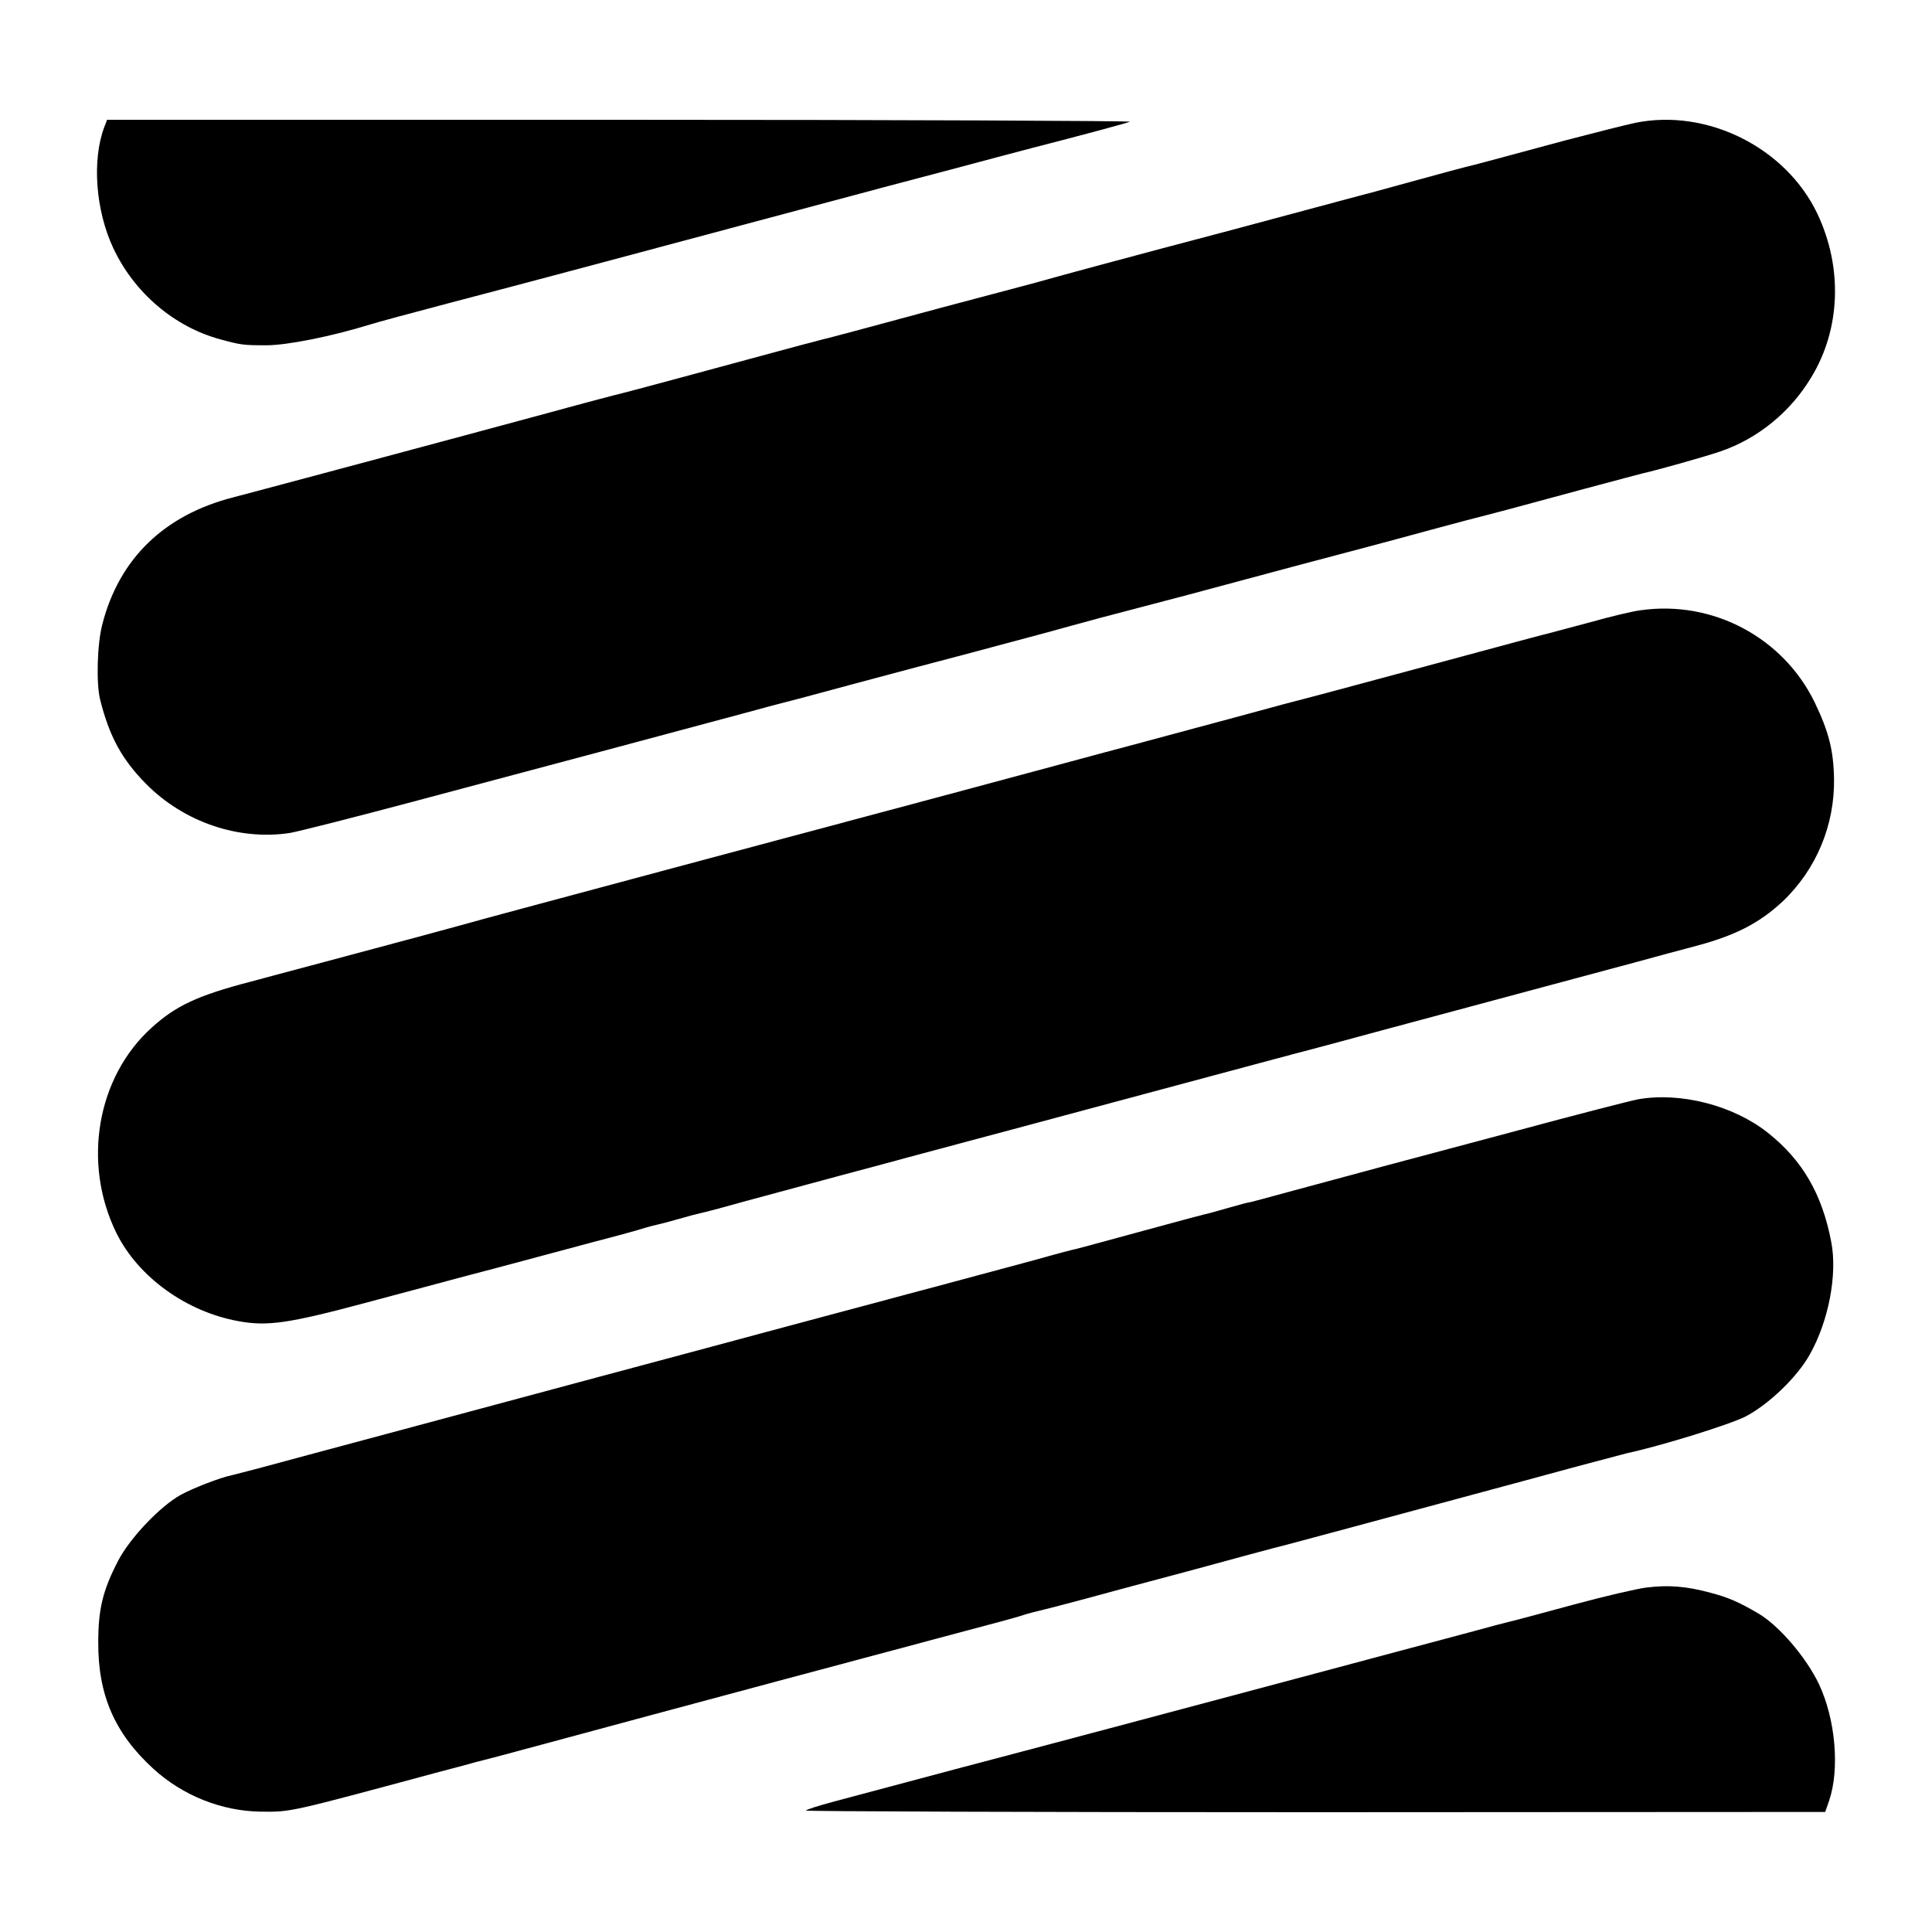 <?xml version="1.0" standalone="no"?>
<!DOCTYPE svg PUBLIC "-//W3C//DTD SVG 20010904//EN"
 "http://www.w3.org/TR/2001/REC-SVG-20010904/DTD/svg10.dtd">
<svg version="1.0" xmlns="http://www.w3.org/2000/svg"
 width="700pt" height="700pt" viewBox="0 0 700 700"
 preserveAspectRatio="xMidYMid meet">
<g transform="translate(0,700) scale(0.1,-0.1)"
fill="#000000" stroke="none">
<path d="M378 6540 c-45 -119 -32 -301 32 -438 76 -163 222 -287 390 -332 74
-20 82 -21 165 -21 75 0 236 32 375 75 25 8 151 42 280 76 238 62 751 199
1090 290 102 27 322 86 490 131 168 44 355 94 415 110 61 16 117 31 125 33
172 44 339 89 354 95 10 3 -820 7 -1844 7 l-1862 0 -10 -26z"/>
<path d="M5925 6555 c-33 -7 -148 -36 -255 -64 -251 -68 -341 -92 -360 -96 -8
-2 -91 -24 -185 -50 -93 -26 -201 -55 -240 -65 -38 -10 -137 -37 -220 -59 -82
-22 -175 -47 -205 -55 -353 -93 -634 -169 -675 -181 -27 -8 -93 -25 -145 -39
-52 -14 -156 -41 -230 -61 -307 -83 -397 -107 -434 -116 -21 -5 -102 -27 -180
-48 -258 -70 -525 -142 -543 -146 -10 -2 -128 -33 -263 -70 -343 -93 -1049
-282 -1145 -307 -250 -64 -413 -222 -474 -459 -19 -71 -23 -216 -8 -275 34
-134 79 -216 167 -305 137 -138 335 -205 520 -177 30 5 223 54 430 109 206 55
544 145 750 200 206 55 425 114 485 130 61 17 118 32 127 34 10 2 118 31 240
64 123 33 318 85 433 115 116 31 242 65 280 75 39 11 124 34 190 52 287 75
325 85 700 186 72 19 162 43 200 53 39 10 120 32 180 48 61 17 171 46 245 66
144 37 143 37 435 116 105 28 198 53 207 55 50 11 221 59 280 79 136 46 255
143 330 268 107 175 115 398 23 593 -114 240 -399 383 -660 330z"/>
<path d="M5945 4789 c-27 -3 -111 -23 -185 -44 -74 -20 -142 -38 -150 -40 -18
-4 -59 -15 -485 -130 -176 -47 -327 -88 -335 -90 -8 -2 -73 -19 -145 -38 -197
-54 -461 -124 -545 -147 -41 -11 -140 -37 -220 -59 -267 -72 -460 -124 -1400
-375 -581 -156 -702 -188 -820 -221 -116 -32 -450 -121 -753 -202 -191 -50
-270 -87 -357 -166 -199 -179 -253 -491 -128 -745 79 -159 253 -285 443 -319
104 -19 181 -8 461 67 148 40 316 84 374 100 58 15 148 39 200 53 52 14 165
44 250 67 85 22 169 45 186 51 17 5 40 11 50 13 10 2 44 11 75 20 31 9 65 18
75 20 11 2 80 20 154 41 229 62 504 136 520 140 8 2 40 11 70 19 71 19 201 54
265 71 28 7 246 66 485 130 500 134 689 185 710 190 8 2 132 35 275 74 143 38
379 102 525 141 146 39 324 87 395 106 72 20 162 44 200 54 150 39 238 84 324
164 122 116 189 277 186 446 -2 102 -19 169 -70 275 -114 235 -369 371 -630
334z"/>
<path d="M5935 3017 c-27 -5 -225 -56 -440 -114 -214 -57 -424 -113 -465 -124
-112 -30 -242 -65 -367 -99 -62 -17 -121 -33 -130 -35 -10 -1 -43 -10 -74 -19
-31 -9 -65 -18 -75 -21 -11 -2 -120 -31 -244 -65 -124 -34 -232 -63 -240 -65
-8 -1 -76 -19 -150 -40 -74 -20 -211 -57 -305 -82 -93 -25 -226 -60 -295 -79
-69 -18 -235 -63 -370 -99 -135 -36 -285 -77 -335 -90 -49 -13 -175 -47 -280
-75 -253 -68 -287 -77 -670 -180 -372 -100 -452 -121 -562 -151 -43 -11 -85
-22 -93 -24 -41 -8 -141 -47 -185 -71 -74 -41 -184 -156 -227 -239 -55 -106
-72 -174 -72 -295 -1 -190 59 -330 199 -458 107 -98 248 -154 390 -156 111 -1
97 -4 650 145 61 16 118 31 127 34 10 2 120 31 245 65 462 125 1272 342 1528
410 44 12 105 28 135 36 30 8 69 19 86 25 17 5 40 11 50 13 10 2 87 22 169 44
83 23 186 50 230 62 125 33 169 45 334 90 84 23 161 43 170 45 23 6 332 89
676 182 50 13 95 26 100 27 25 7 113 30 266 72 91 24 174 46 185 49 122 26
373 104 429 133 84 44 187 143 232 224 68 120 101 290 78 408 -33 174 -105
297 -230 396 -125 99 -316 148 -470 121z"/>
<path d="M5965 1248 c-33 -4 -154 -32 -268 -63 -114 -31 -215 -58 -225 -60 -9
-2 -75 -19 -147 -39 -122 -33 -1622 -433 -1655 -441 -13 -3 -341 -90 -647
-172 -57 -15 -103 -30 -103 -33 0 -3 831 -6 1846 -6 l1847 1 14 40 c39 114 24
295 -37 424 -46 96 -144 211 -219 255 -70 41 -108 58 -173 75 -88 24 -153 29
-233 19z"/>
</g>
</svg>
